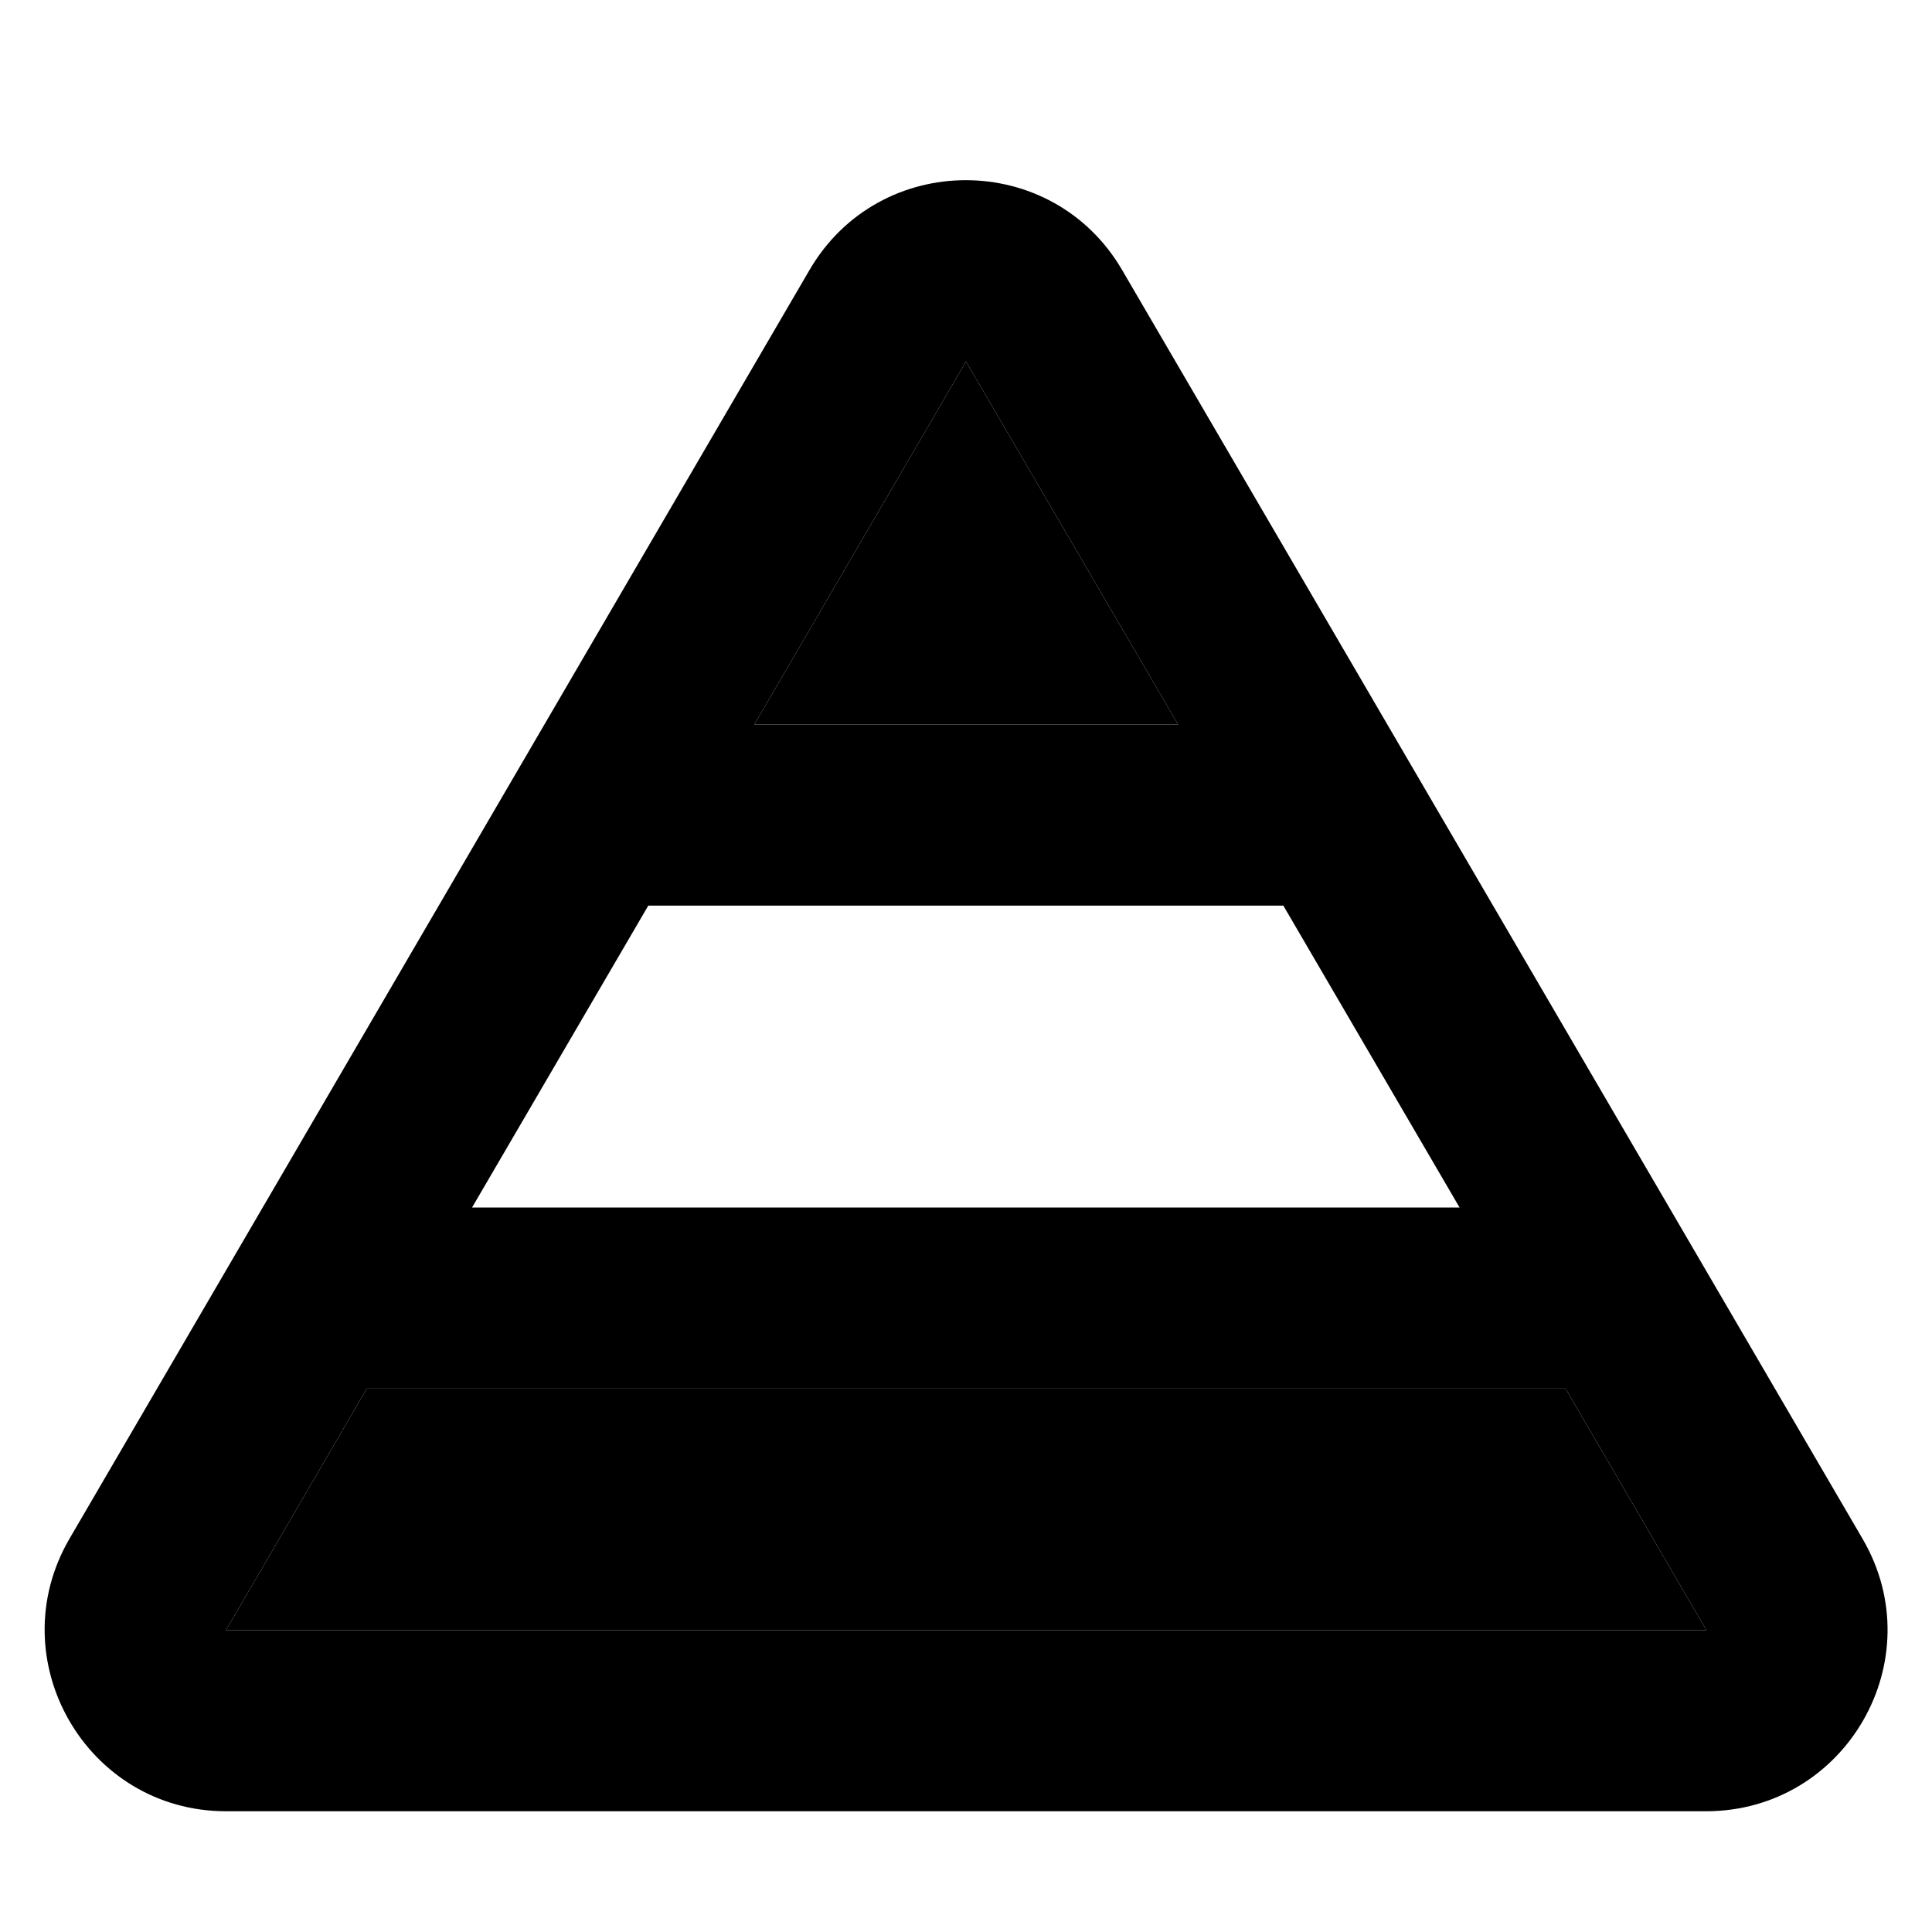<svg xmlns="http://www.w3.org/2000/svg" viewBox="0 0 512 512"><path class="pr-icon-duotone-secondary" d="M59.9 432l392.3 0-37.3-64L97.2 368 59.9 432zm140-240l112.3 0L256 95.8 199.9 192z"/><path class="pr-icon-duotone-primary" d="M256 95.8L199.9 192l112.3 0L256 95.8zM125.2 320l261.6 0-46.7-80-168.3 0-46.7 80zm-28 48L59.9 432l392.3 0-37.3-64L97.2 368zM214.5 71.6c18.5-31.8 64.4-31.8 82.9 0L493.6 407.8c18.7 32-4.4 72.2-41.5 72.2L59.9 480c-37 0-60.1-40.2-41.5-72.2L214.5 71.6z"/></svg>